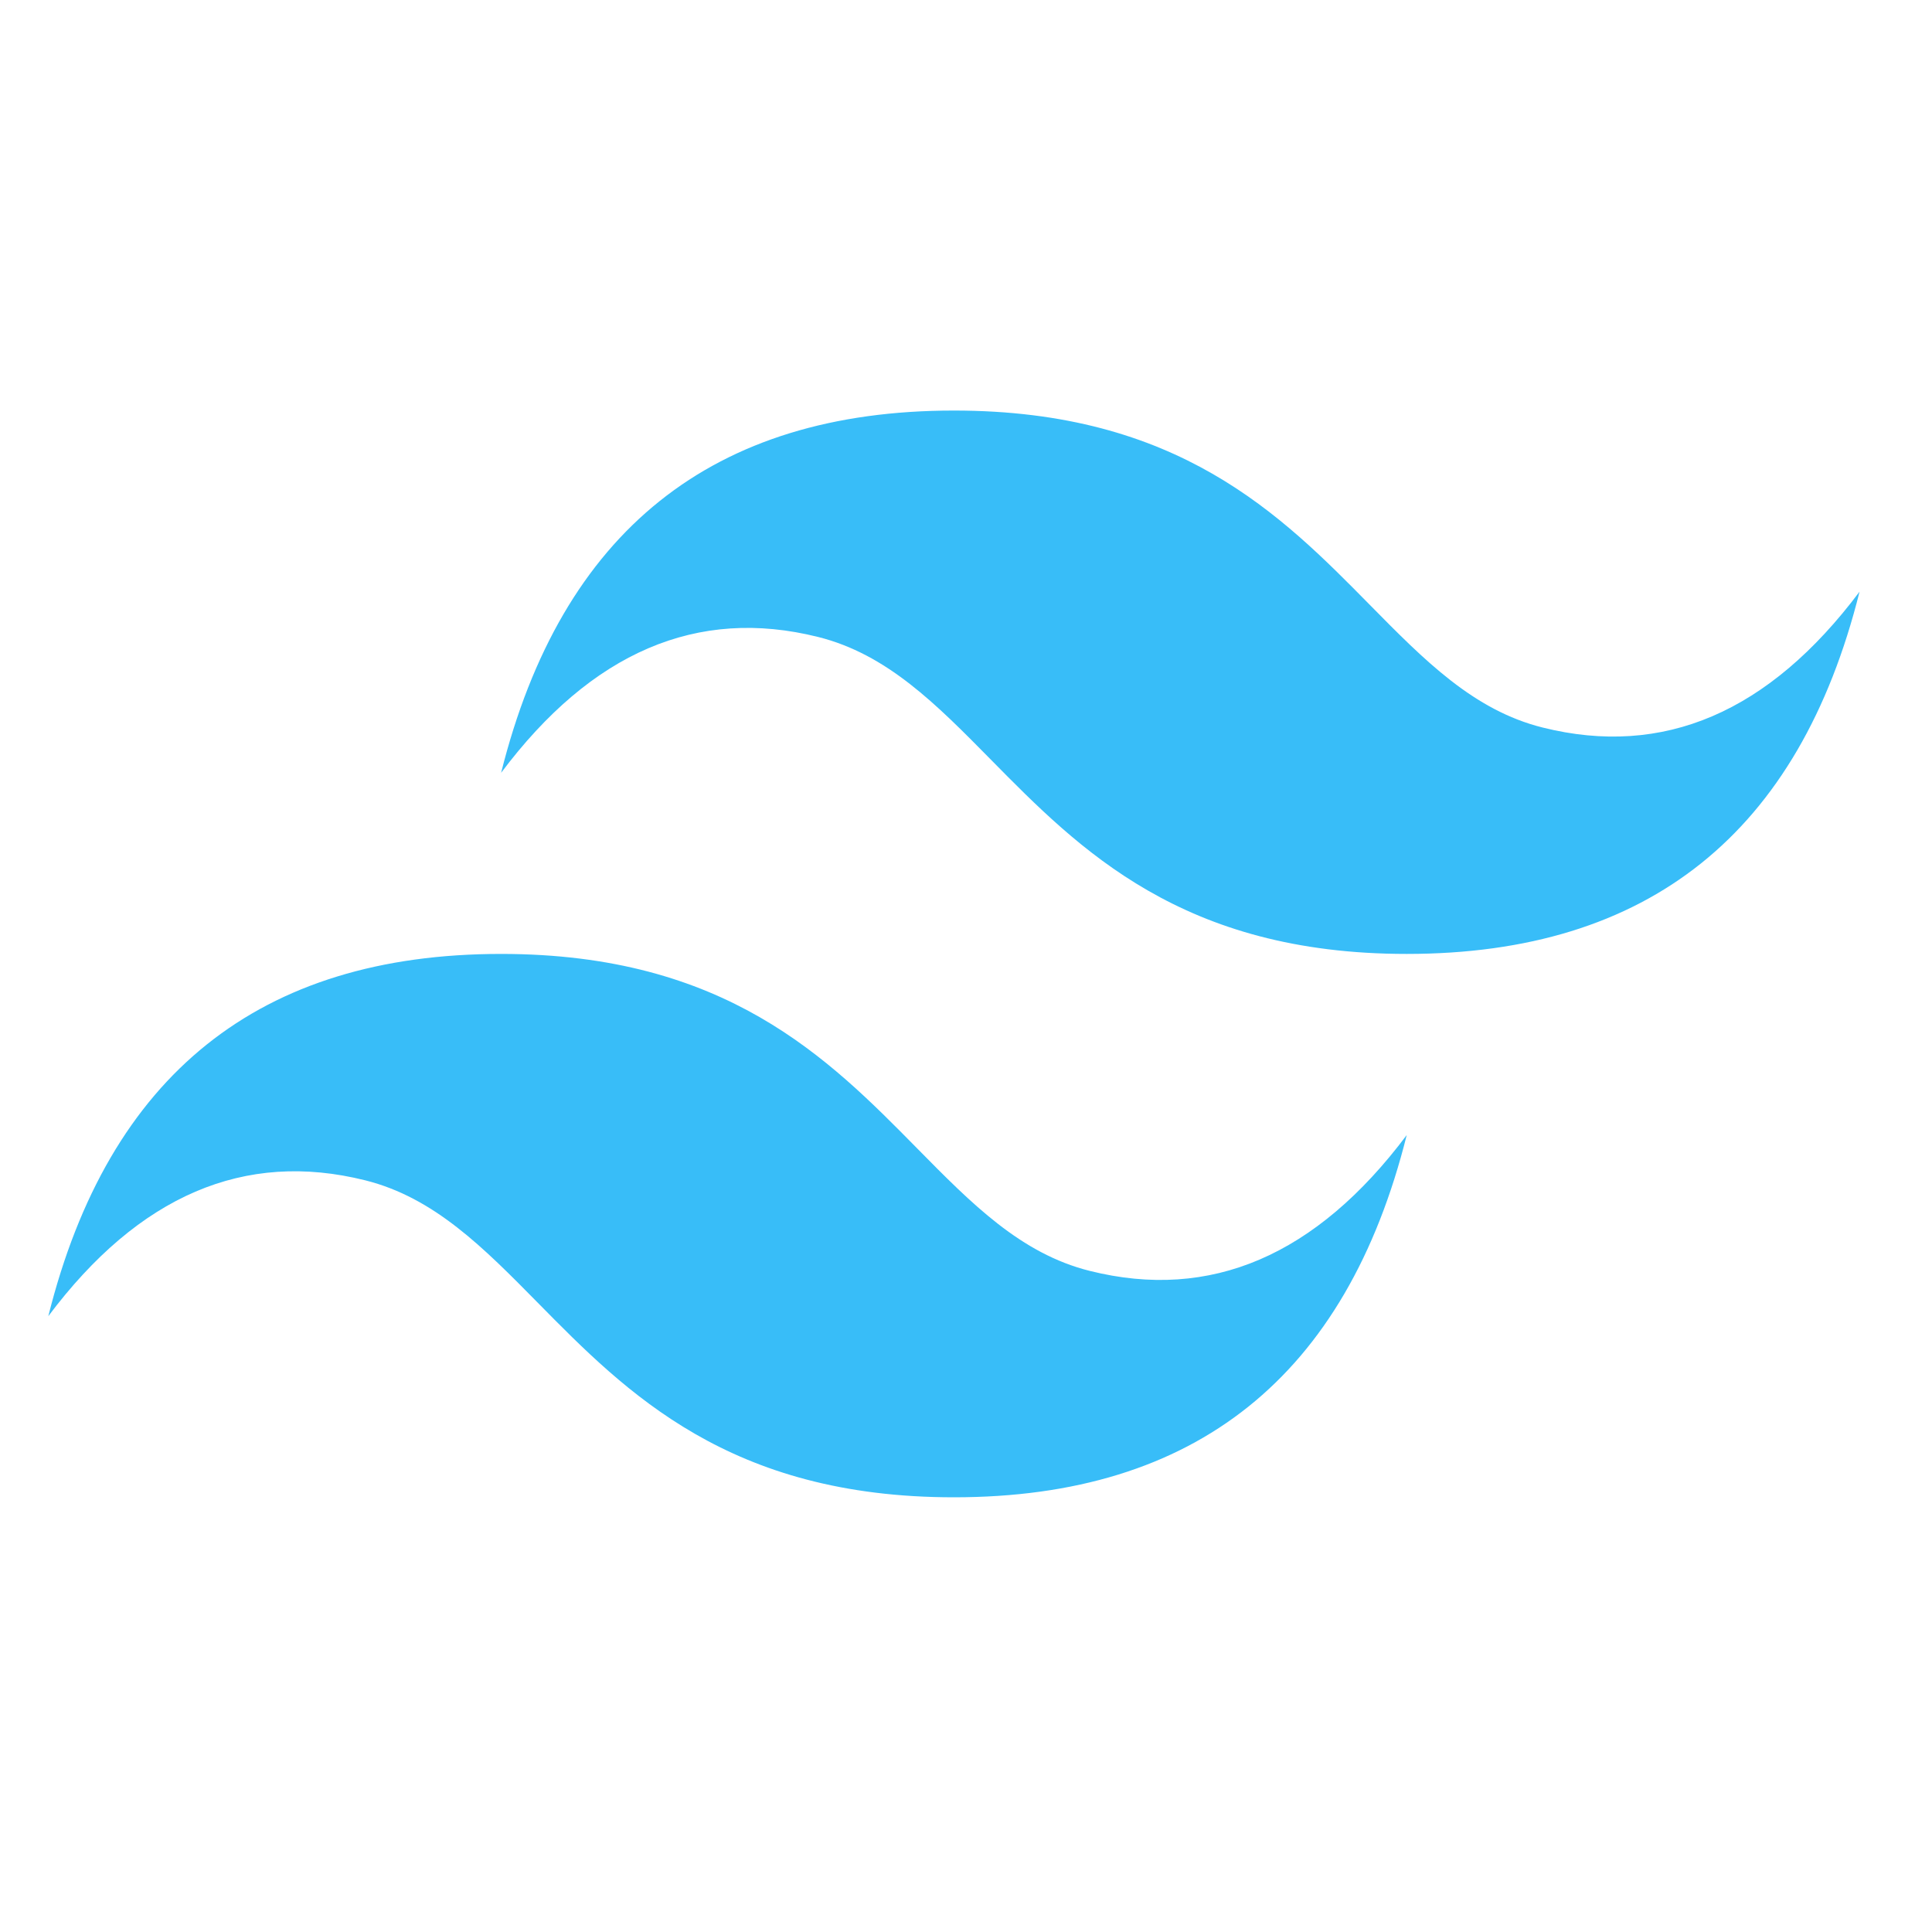 <svg width="80" height="80" viewBox="0 0 80 80" fill="none" xmlns="http://www.w3.org/2000/svg">
<path fill-rule="evenodd" clip-rule="evenodd" d="M39.5 17C29.5 17 23.25 22 20.75 32C24.5 27 28.875 25.125 33.875 26.375C36.728 27.087 38.767 29.158 41.024 31.449C44.7 35.181 48.956 39.5 58.25 39.5C68.25 39.5 74.5 34.5 77 24.5C73.25 29.5 68.875 31.375 63.875 30.125C61.022 29.413 58.983 27.342 56.726 25.051C53.05 21.319 48.794 17 39.5 17ZM20.75 39.5C10.75 39.5 4.5 44.5 2 54.5C5.75 49.5 10.125 47.625 15.125 48.875C17.978 49.589 20.017 51.658 22.274 53.949C25.95 57.681 30.206 62 39.5 62C49.5 62 55.75 57 58.25 47C54.5 52 50.125 53.875 45.125 52.625C42.272 51.913 40.233 49.842 37.976 47.551C34.3 43.819 30.044 39.5 20.75 39.5Z" fill="#38BDF8"/>
</svg>

